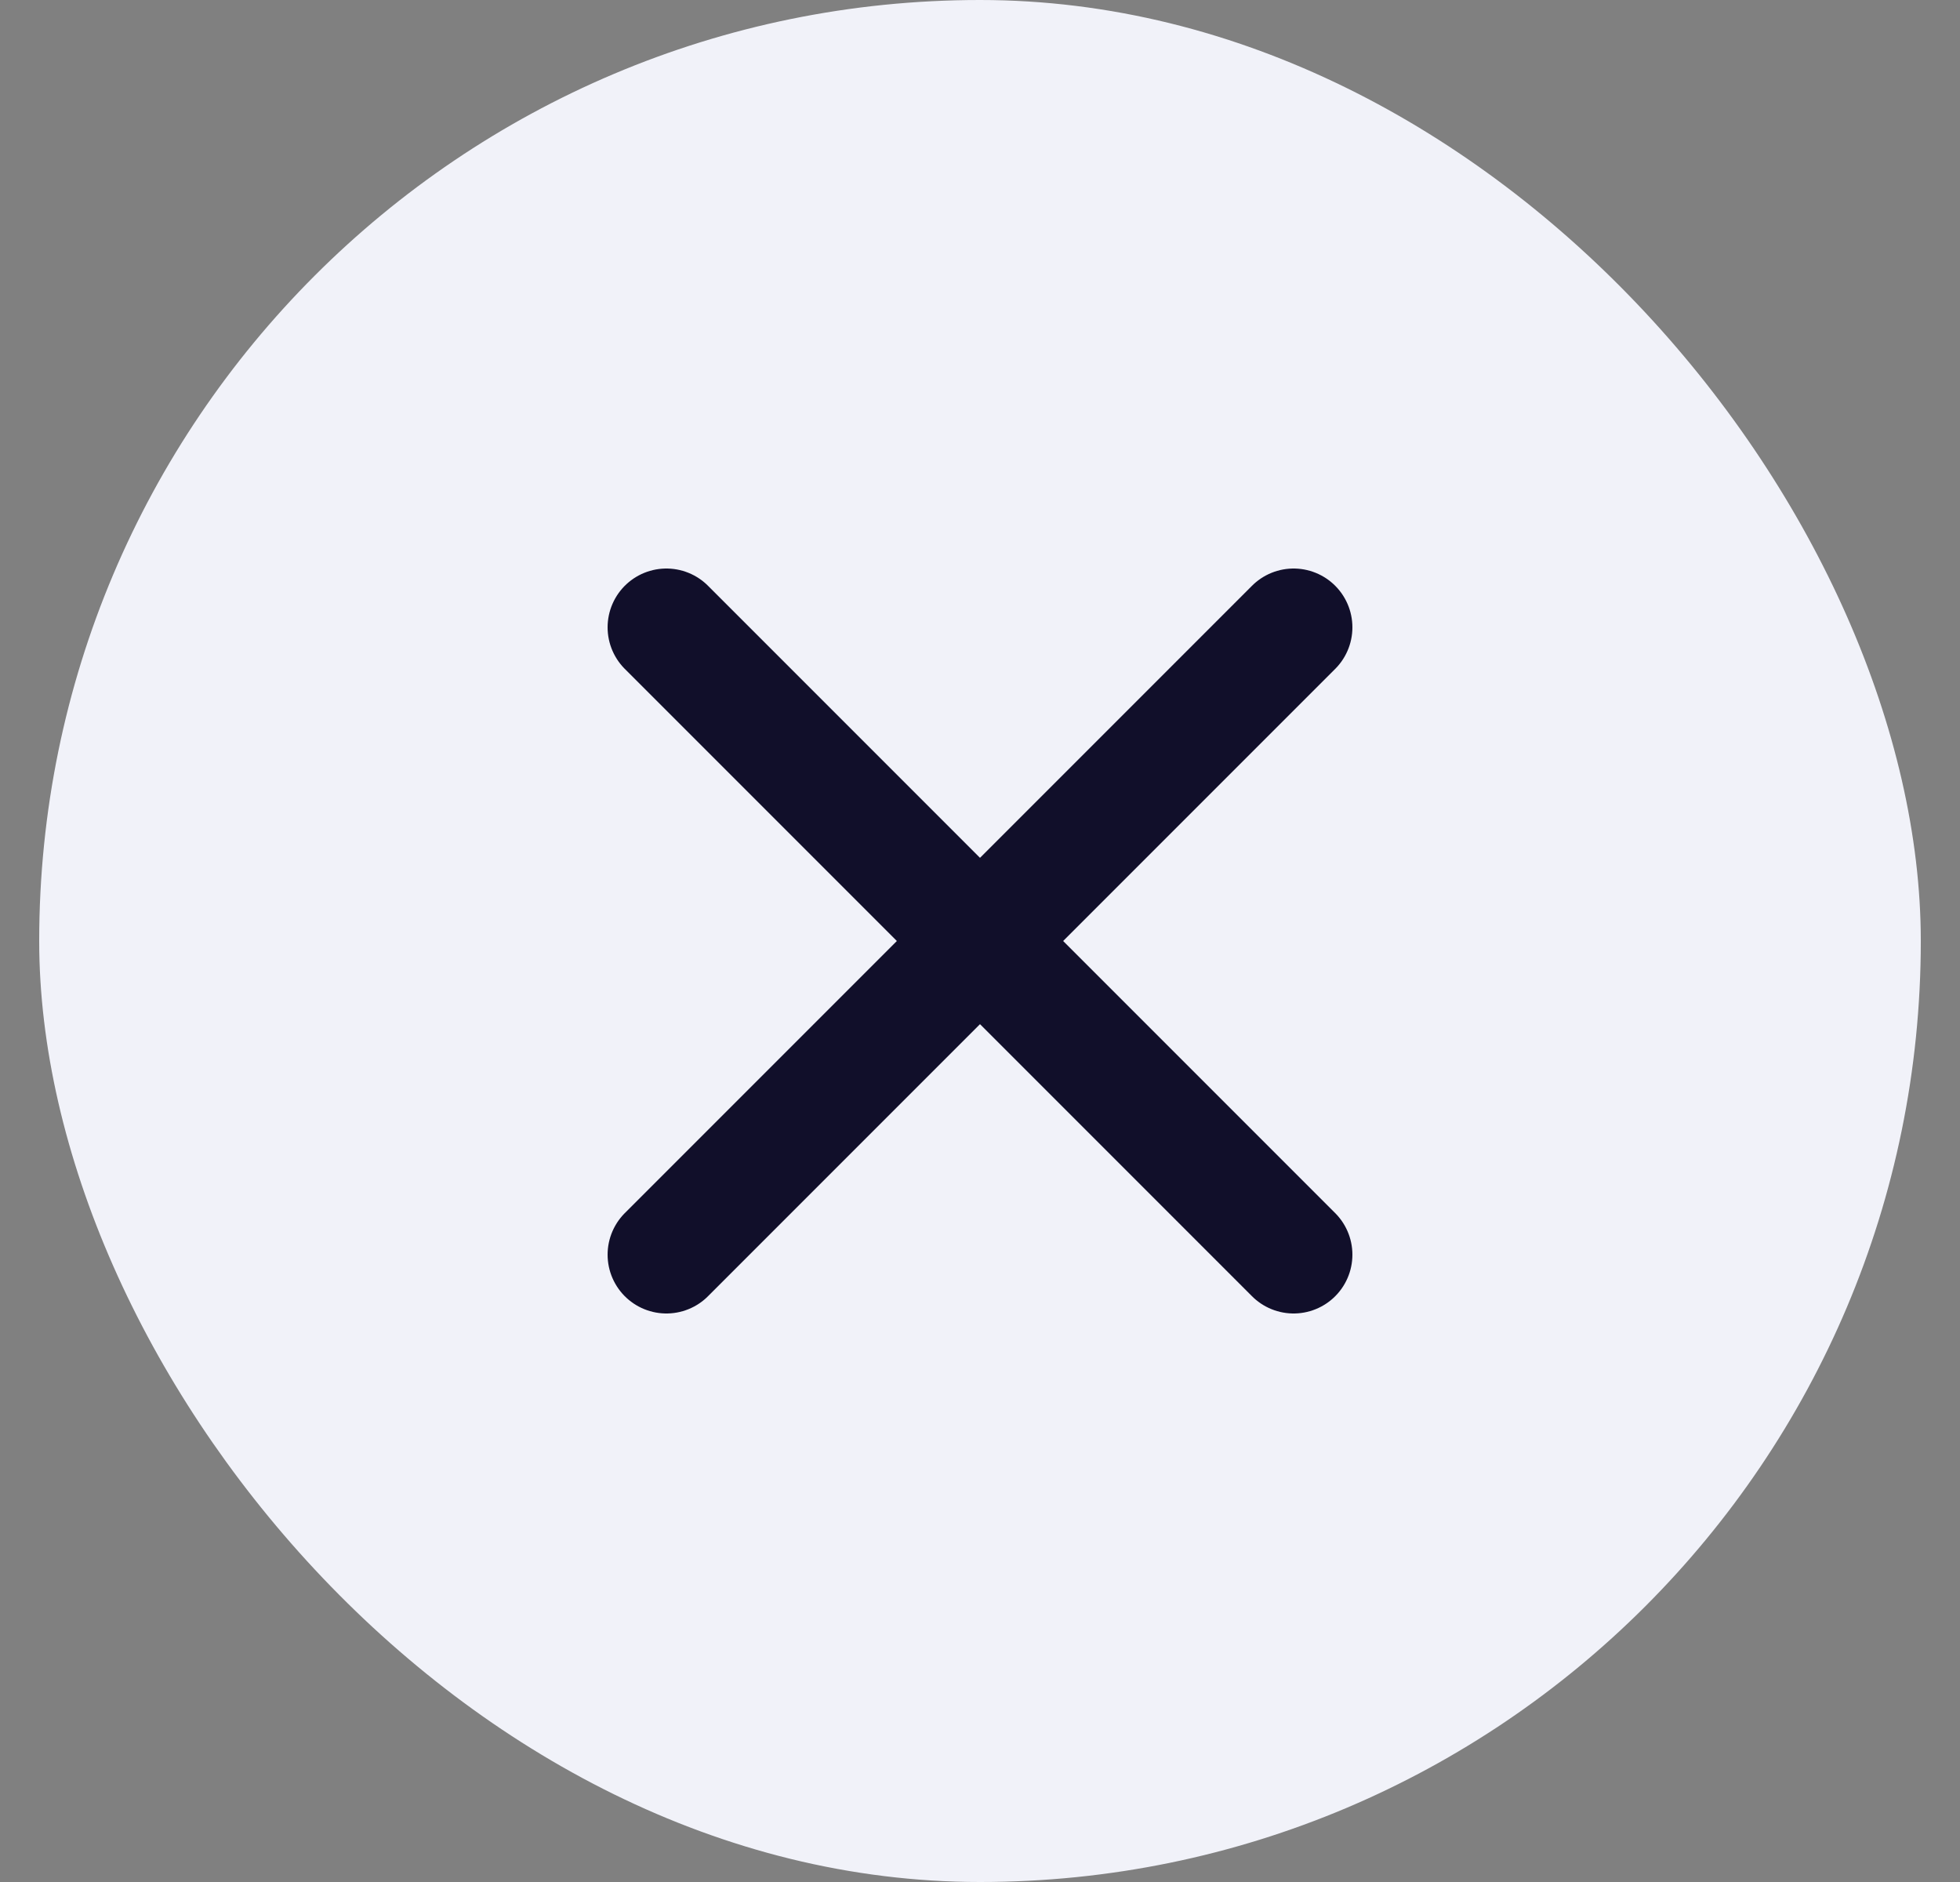 <svg width="25" height="24" viewBox="0 0 25 24" fill="none" xmlns="http://www.w3.org/2000/svg">
<rect x="0" y="0" width="25" height="24" fill="#808080" stroke="none"/>
<rect x="0.5" width="24" height="24" rx="12" fill="#F1F2F9"/>
<path d="M8.5 16L16.5 8M8.5 8L16.5 16" stroke="#110F2A" stroke-width="1.5" stroke-linecap="round" stroke-linejoin="round"/>
</svg>
